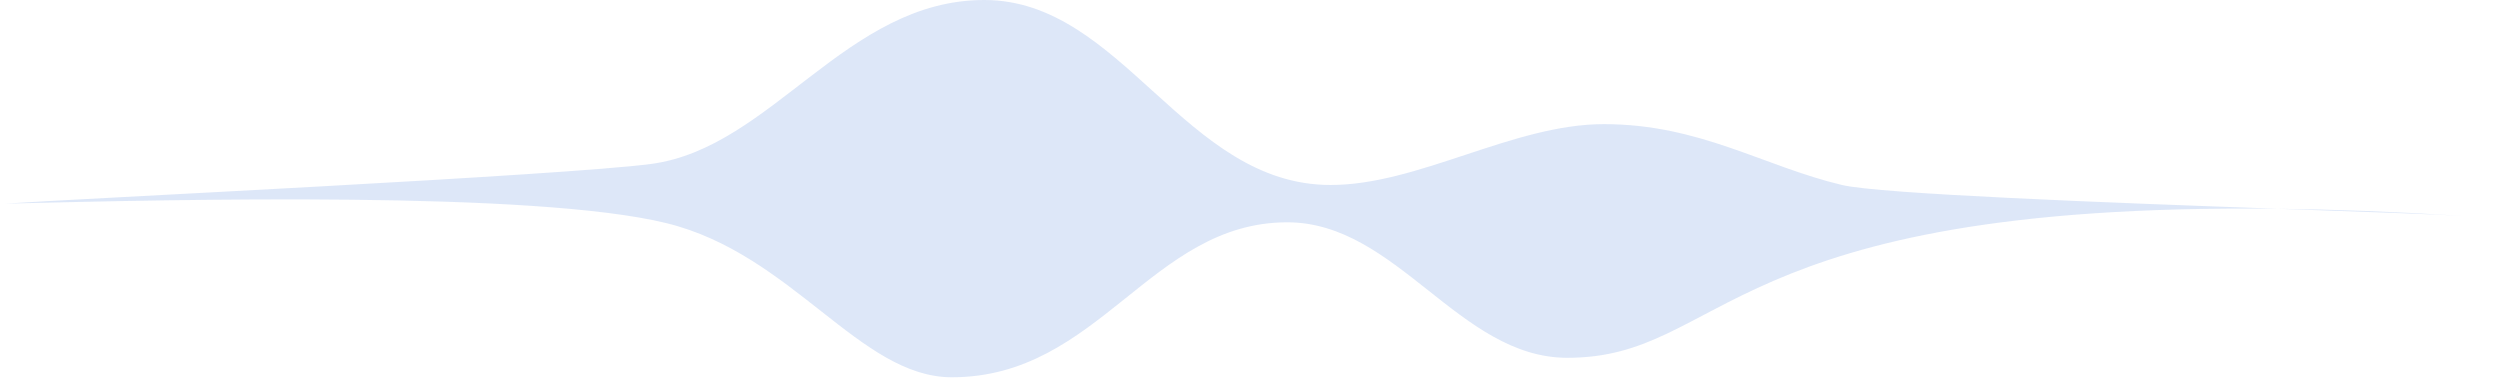 <svg viewBox="0 0 697 106" fill="none" xmlns="http://www.w3.org/2000/svg">
  <g>
    <path
      d="M1.349 56.777L2.487 56.749C50.09 55.607 149.113 53.23 185.78 62.206C220.926 70.809 239.714 105.184 265.361 105.184C306.472 105.184 320.804 61.979 358.897 61.979C389.447 61.979 406.796 99.755 436.969 99.755C481.215 99.755 479.921 56.417 635.048 58.204C659.462 59.077 679.655 59.76 686.272 60.17C667.512 59.008 650.504 58.382 635.048 58.204C587.565 56.507 524.117 54.091 513.533 51.574C491.657 46.371 473.931 34.609 447.152 34.609C421.883 34.609 395.482 51.574 370.966 51.574C330.233 51.574 312.883 8.39233e-05 274.413 8.39233e-05C235.943 8.39233e-05 215.199 41.169 181.631 45.693C157.567 48.936 19.955 55.495 1.349 56.777Z"
      fill="#98B7EB"
      fill-opacity="0.33"
    />
  </g>
</svg>
